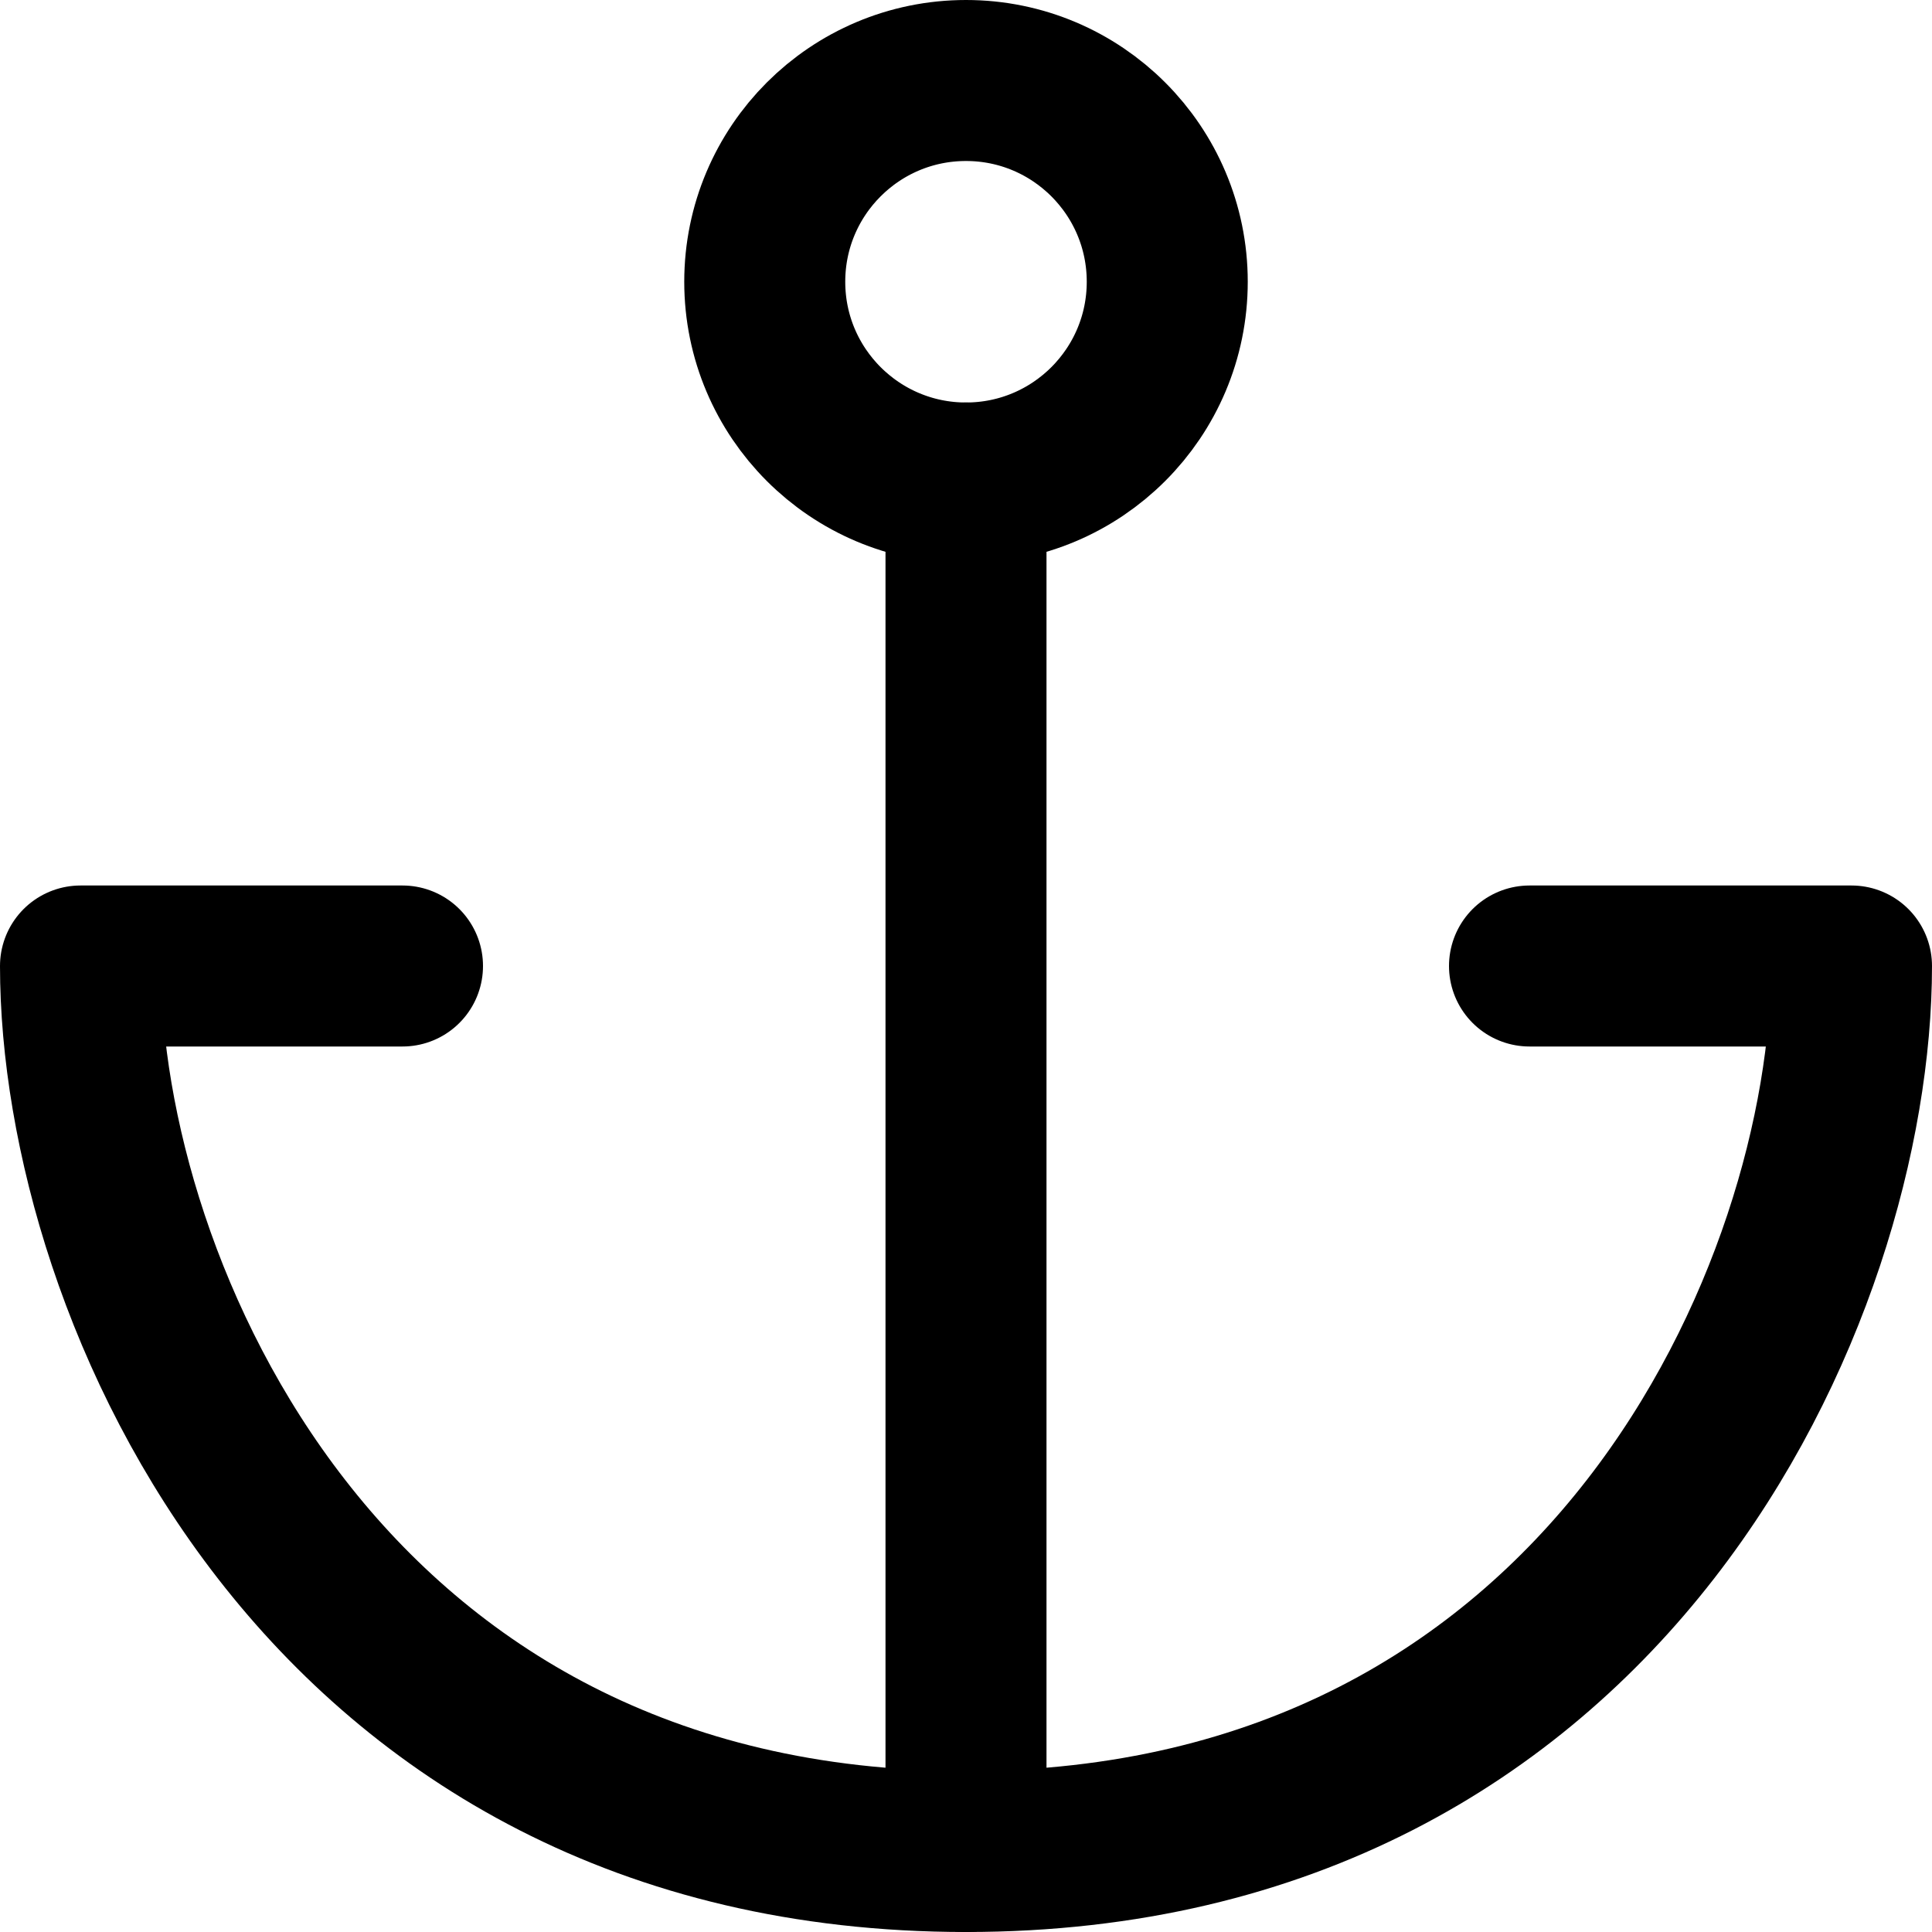 <?xml version="1.0" encoding="UTF-8"?>
<svg width="48px" height="48px" viewBox="0 0 48 48" version="1.1" xmlns="http://www.w3.org/2000/svg" xmlns:xlink="http://www.w3.org/1999/xlink">
    <!-- Generator: Sketch 50.2 (55047) - http://www.bohemiancoding.com/sketch -->
    <title>others/anchor</title>
    <desc>Created with Sketch.</desc>
    <defs></defs>
    <g id="others/anchor" stroke="none" stroke-width="1" fill="none" fill-rule="evenodd" stroke-linecap="round" stroke-linejoin="round">
        <path d="M10,24 L2,24 C2,32 8,46 24,46 C40,46 46,32 46,24 L38,24" id="Path-422" stroke="#000000" stroke-width="4"></path>
        <path d="M24,46 L24,12" id="Path-423" stroke="#000000" stroke-width="4"></path>
        <circle class="fillColor" id="Oval" stroke="#000000" stroke-width="4" cx="24" cy="7" r="5"></circle>
    </g>
</svg>
